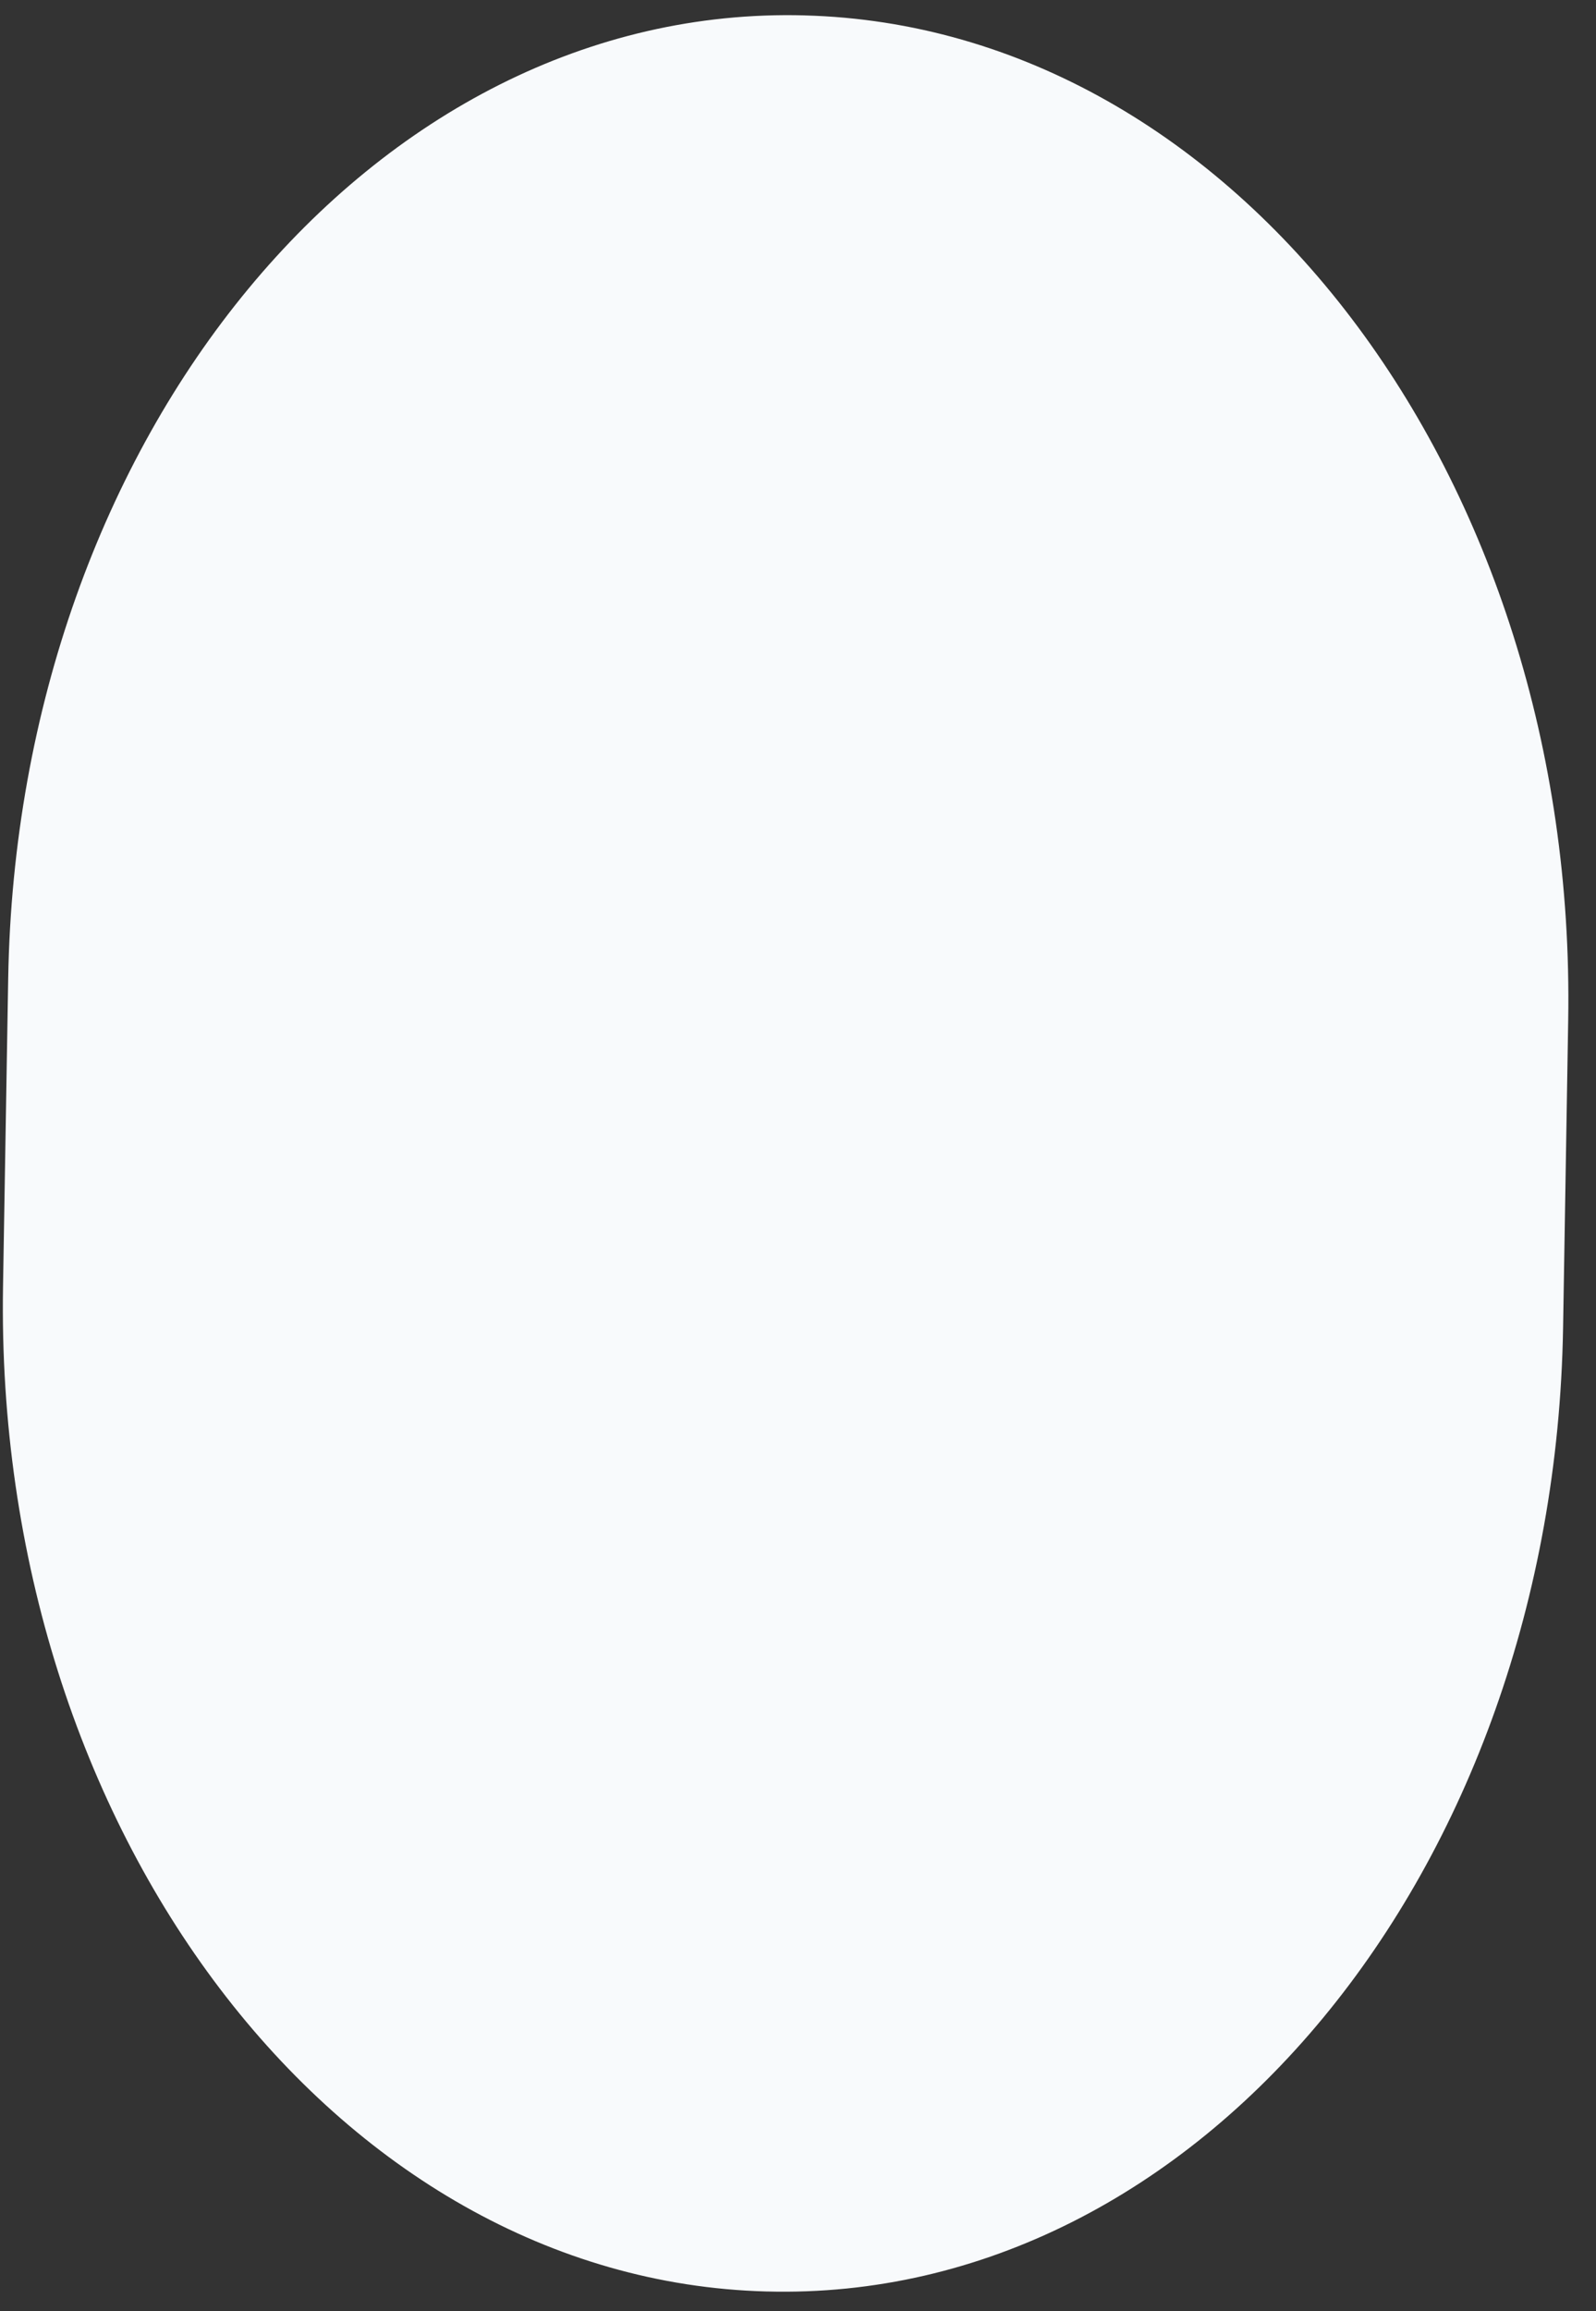 <svg width="38" height="55" viewBox="0 0 38 55" fill="none" xmlns="http://www.w3.org/2000/svg">
<rect x="0" y="0" width="38" height="55" fill="#333333" stroke="none"/>
<path d="M19.164 0.367L19.154 0.366C8.9 0.093 0.412 10.356 0.195 23.289L0.072 30.618C-0.144 43.55 7.993 54.256 18.246 54.529L18.257 54.529C28.511 54.803 36.999 44.54 37.216 31.607L37.338 24.278C37.555 11.345 29.418 0.64 19.164 0.367Z" fill="#F8FAFC"/>
</svg>
